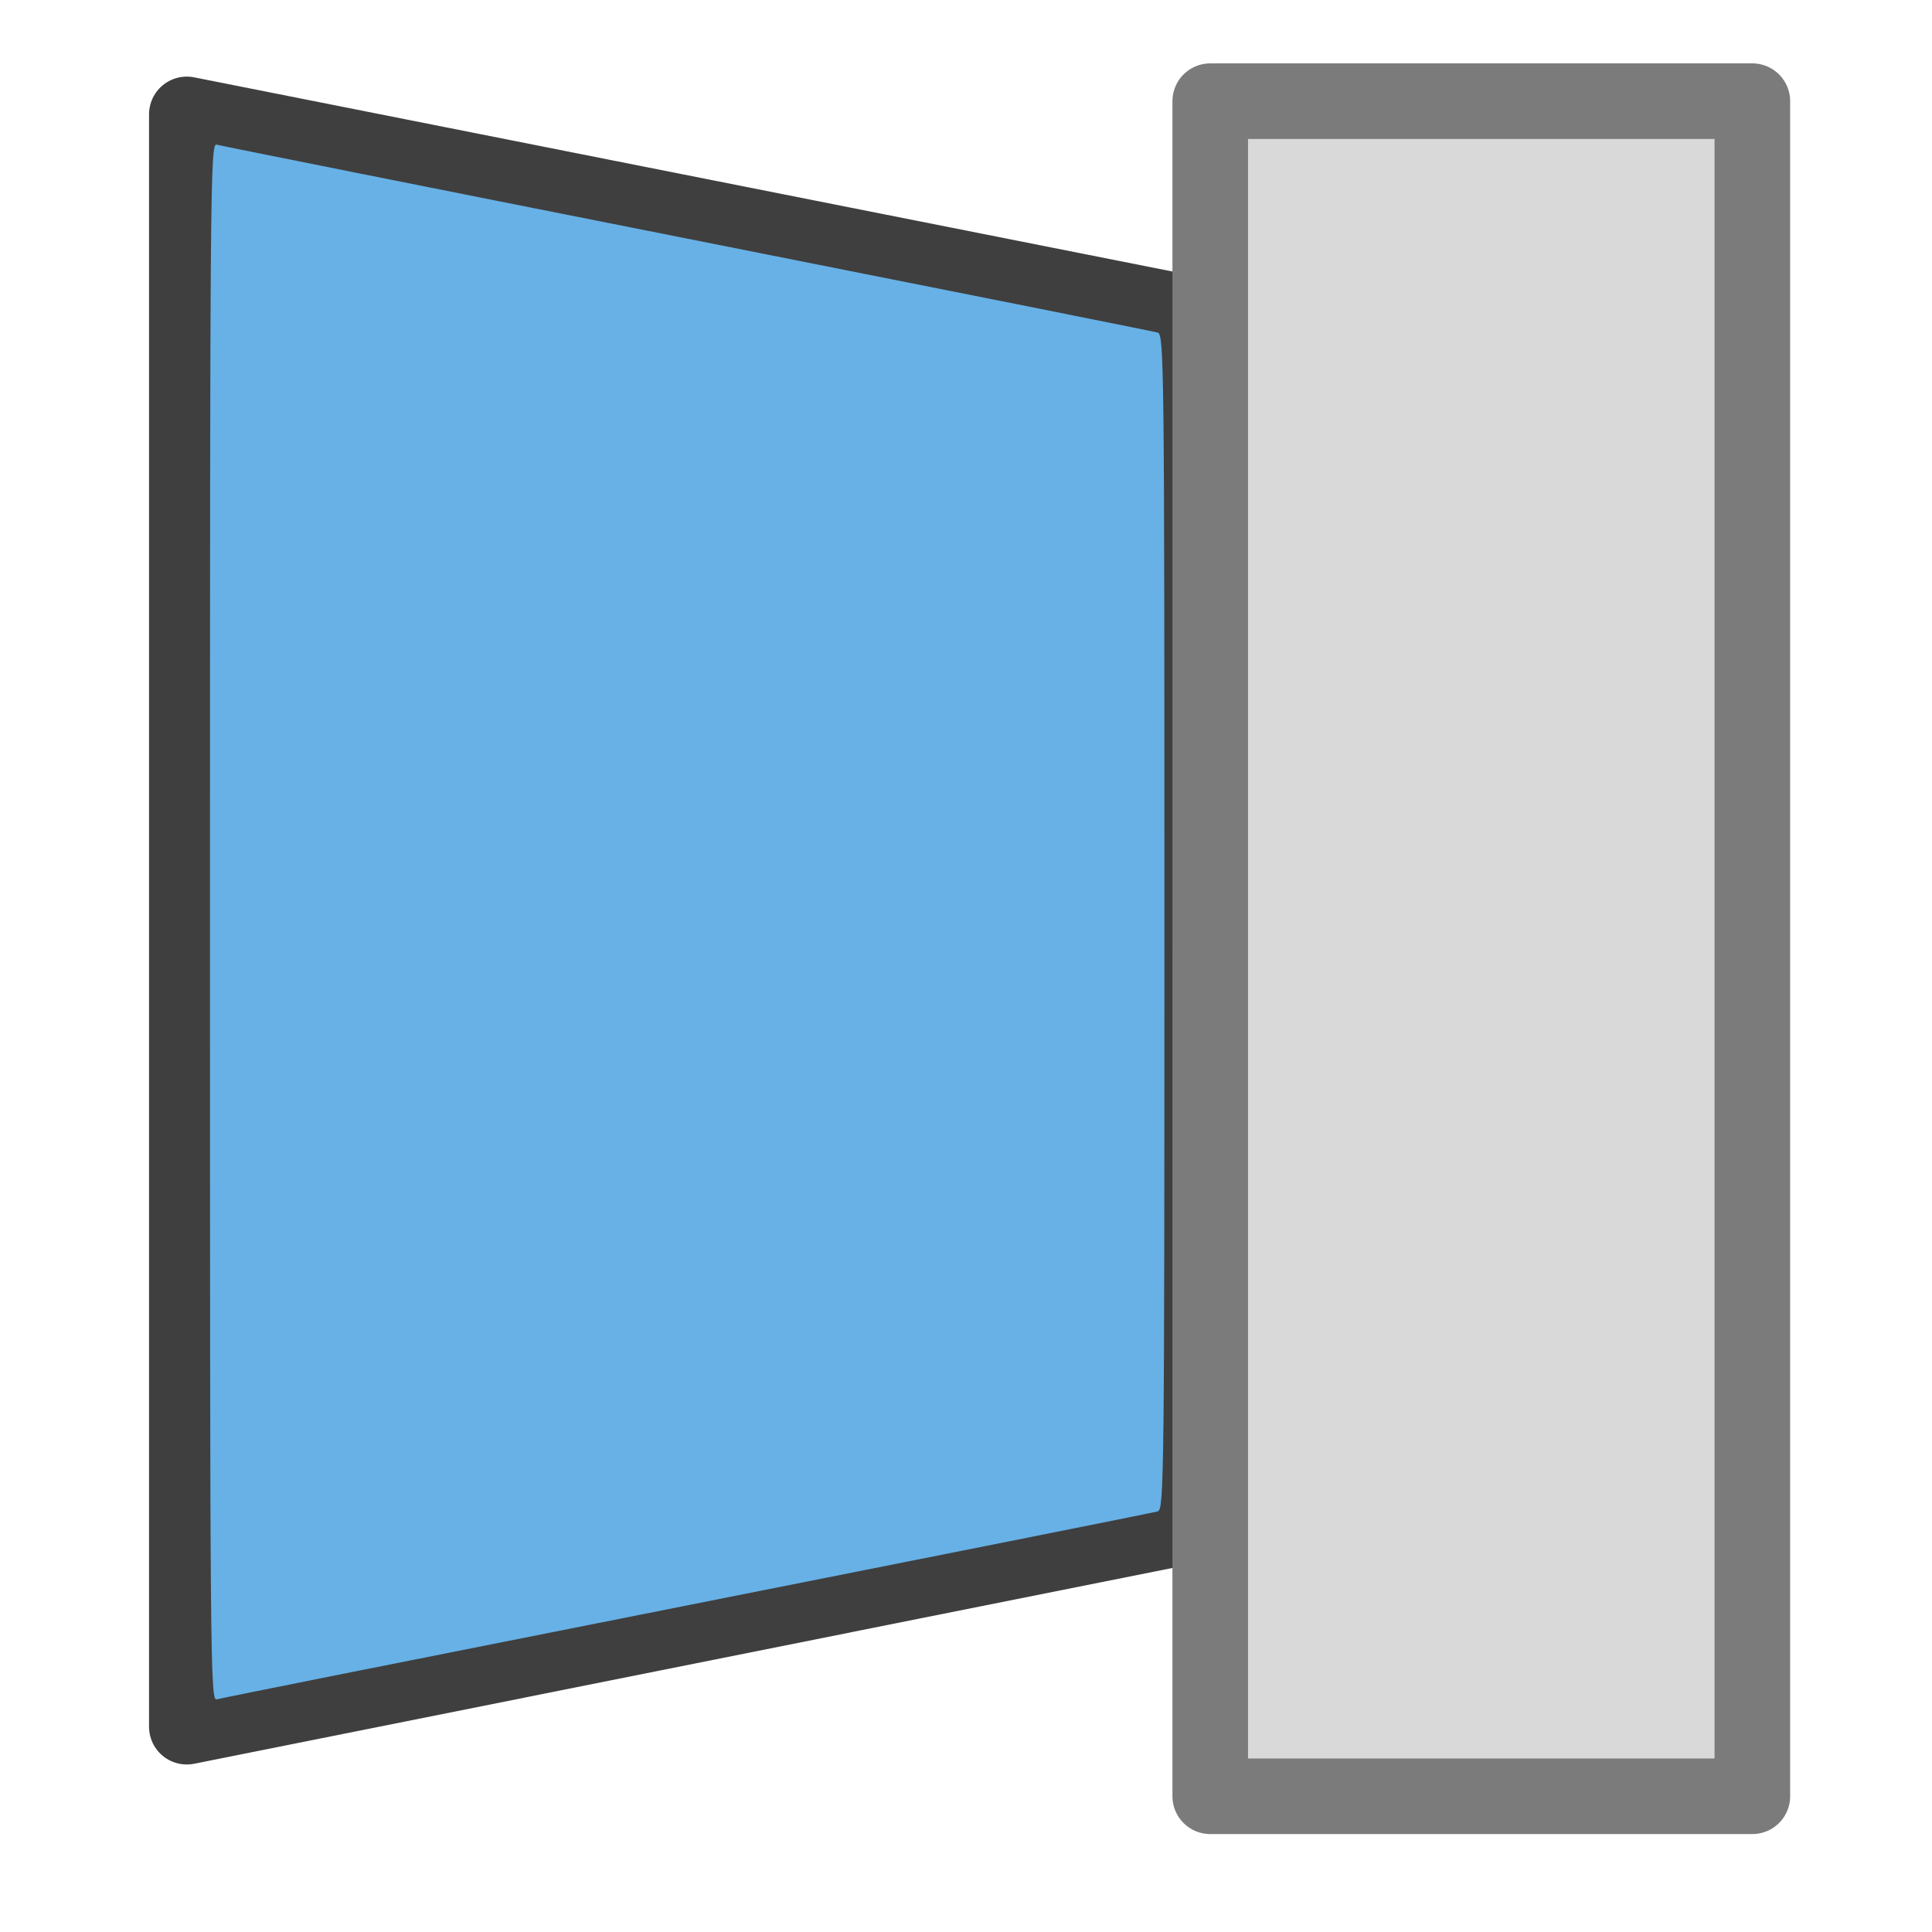 <?xml version="1.0" encoding="UTF-8" standalone="no"?>
<!-- Created with Inkscape (http://www.inkscape.org/) -->

<svg
   width="256"
   height="256"
   viewBox="0 0 67.733 67.733"
   version="1.1"
   id="svg8"
   inkscape:version="1.2-beta (1b65182ce9, 2022-04-05)"
   sodipodi:docname="Icon.svg"
   xmlns:inkscape="http://www.inkscape.org/namespaces/inkscape"
   xmlns:sodipodi="http://sodipodi.sourceforge.net/DTD/sodipodi-0.dtd"
   xmlns:xlink="http://www.w3.org/1999/xlink"
   xmlns="http://www.w3.org/2000/svg"
   xmlns:svg="http://www.w3.org/2000/svg"
   xmlns:rdf="http://www.w3.org/1999/02/22-rdf-syntax-ns#"
   xmlns:cc="http://creativecommons.org/ns#"
   xmlns:dc="http://purl.org/dc/elements/1.1/">
  <defs
     id="defs2">
    <linearGradient
       id="linearGradient33464"
       inkscape:swatch="solid">
      <stop
         style="stop-color:#3f3f3f;stop-opacity:1;"
         offset="0"
         id="stop33462" />
    </linearGradient>
    <linearGradient
       id="linearGradient30544"
       inkscape:swatch="solid">
      <stop
         style="stop-color:#000000;stop-opacity:1;"
         offset="0"
         id="stop30542" />
    </linearGradient>
    <linearGradient
       id="linearGradient30538"
       inkscape:swatch="solid">
      <stop
         style="stop-color:#000000;stop-opacity:1;"
         offset="0"
         id="stop30536" />
    </linearGradient>
    <linearGradient
       id="linearGradient27492"
       inkscape:swatch="solid">
      <stop
         style="stop-color:#7b7b7b;stop-opacity:1;"
         offset="0"
         id="stop27490" />
    </linearGradient>
    <linearGradient
       id="linearGradient27486"
       inkscape:swatch="solid">
      <stop
         style="stop-color:#ffffff;stop-opacity:1;"
         offset="0"
         id="stop27484" />
    </linearGradient>
    <linearGradient
       id="linearGradient1164"
       gradientTransform="matrix(0,0,0,0,-72.178,90.922)"
       inkscape:swatch="solid">
      <stop
         style="stop-color:#7b7b7b;stop-opacity:1;"
         offset="0"
         id="stop1162" />
    </linearGradient>
    <linearGradient
       id="linearGradient1158"
       gradientTransform="matrix(0.002,0,0,0.001,30.034,278.177)"
       inkscape:swatch="solid">
      <stop
         style="stop-color:#bbbbbb;stop-opacity:1;"
         offset="0"
         id="stop1156" />
    </linearGradient>
    <linearGradient
       id="linearGradient1152"
       gradientTransform="matrix(6.5669121e-4,0,0,4.6264752e-4,-4.825,290.412)"
       inkscape:swatch="solid">
      <stop
         style="stop-color:#d9d9d9;stop-opacity:1;"
         offset="0"
         id="stop1150" />
    </linearGradient>
    <linearGradient
       id="linearGradient1146"
       gradientTransform="matrix(0.078,0,0,0.057,-11.543,289.964)"
       inkscape:swatch="solid">
      <stop
         style="stop-color:#4795cc;stop-opacity:1;"
         offset="0"
         id="stop1144" />
    </linearGradient>
    <linearGradient
       id="linearGradient1140"
       gradientTransform="matrix(0.009,0,0,0.008,52.908,237.659)"
       inkscape:swatch="solid">
      <stop
         style="stop-color:#67b1e6;stop-opacity:1;"
         offset="0"
         id="stop1138" />
    </linearGradient>
    <linearGradient
       inkscape:collect="always"
       xlink:href="#linearGradient27486"
       id="linearGradient27488"
       x1="4.452"
       y1="263.562"
       x2="62.859"
       y2="263.562"
       gradientUnits="userSpaceOnUse" />
    <linearGradient
       inkscape:collect="always"
       xlink:href="#linearGradient1152"
       id="linearGradient30540"
       x1="158.594"
       y1="125.511"
       x2="233.345"
       y2="125.511"
       gradientUnits="userSpaceOnUse" />
    <linearGradient
       inkscape:collect="always"
       xlink:href="#linearGradient1140"
       id="linearGradient30546"
       x1="26.264"
       y1="121.976"
       x2="155.563"
       y2="121.976"
       gradientUnits="userSpaceOnUse" />
    <linearGradient
       inkscape:collect="always"
       xlink:href="#linearGradient27492"
       id="linearGradient33466"
       x1="158.594"
       y1="125.511"
       x2="233.345"
       y2="125.511"
       gradientUnits="userSpaceOnUse" />
  </defs>
  <sodipodi:namedview
     id="base"
     pagecolor="#ffffff"
     bordercolor="#666666"
     borderopacity="1.0"
     inkscape:pageopacity="0.0"
     inkscape:pageshadow="2"
     inkscape:zoom="2.2095652"
     inkscape:cx="67.886658"
     inkscape:cy="137.13105"
     inkscape:document-units="px"
     inkscape:current-layer="layer5"
     showgrid="false"
     units="px"
     showguides="true"
     inkscape:guide-bbox="true"
     inkscape:window-width="1920"
     inkscape:window-height="1001"
     inkscape:window-x="-7"
     inkscape:window-y="-7"
     inkscape:window-maximized="1"
     inkscape:pagecheckerboard="0"
     inkscape:deskcolor="#d1d1d1" />
  <g
     inkscape:groupmode="layer"
     id="layer2"
     inkscape:label="Layer 2"
     style="display:none">
    <path
       id="path5546"
       style="fill:none;stroke:#3f3f3f;stroke-width:5.292;stroke-linecap:butt;stroke-linejoin:round;stroke-miterlimit:4;stroke-dasharray:none;stroke-opacity:1"
       d="M 22.078,5.206 47.036,7.766 62.33,5.206 62.28,58.309 46.937,63.384 22.028,59.418 21.856,52.705 5.148,48.522 4.981,17.541 l 16.836,0.931 z"
       sodipodi:nodetypes="ccccccccccc" />
  </g>
  <g
     inkscape:label="Layer 1"
     inkscape:groupmode="layer"
     id="layer1"
     transform="translate(0,-229.267)"
     style="display:none">
    <path
       style="fill:url(#linearGradient1140);fill-opacity:1;stroke:url(#linearGradient1164);stroke-width:0.138;stroke-miterlimit:4;stroke-dasharray:none;stroke-opacity:0"
       d="m 17.157,280.587 c -6.503,-1.591 -11.83,-2.899 -11.837,-2.907 -0.022,-0.022 -0.181,-30.669 -0.159,-30.688 0.011,-0.009 4.546,0.666 10.077,1.501 13.386,2.02 13.926,2.102 13.936,2.118 0.008,0.013 -0.1,31.244 -0.112,32.376 -0.003,0.276 -0.022,0.499 -0.043,0.497 -0.021,-0.002 -5.358,-1.306 -11.861,-2.898 z"
       id="path1206"
       inkscape:connector-curvature="0" />
    <path
       style="fill:url(#linearGradient1152);fill-opacity:1;stroke:url(#linearGradient1164);stroke-width:0.138;stroke-miterlimit:4;stroke-dasharray:none;stroke-opacity:0"
       d="m 34.436,290.523 c -6.726,-1.075 -12.236,-1.956 -12.242,-1.957 -0.007,-9.5e-4 -0.012,-1.458 -0.012,-3.237 v -3.236 l 3.589,0.878 c 2.444,0.598 3.6,0.863 3.624,0.831 0.029,-0.04 17.285,-6.199 17.367,-6.199 0.016,0 0.029,3.349 0.029,7.443 0,5.929 -0.013,7.442 -0.062,7.437 -0.034,-0.003 -5.566,-0.885 -12.292,-1.96 z"
       id="path1210"
       inkscape:connector-curvature="0" />
    <path
       style="fill:url(#linearGradient1146);fill-opacity:1;stroke:url(#linearGradient1164);stroke-width:0.138;stroke-miterlimit:4;stroke-dasharray:none;stroke-opacity:0"
       d="m 29.398,281.541 c -8.38e-4,-4.183 0.11,-30.871 0.129,-30.887 0.022,-0.019 17.372,1.32 17.402,1.344 0.018,0.014 -0.143,25.281 -0.161,25.294 -0.022,0.016 -17.321,6.158 -17.343,6.158 -0.014,0 -0.026,-0.859 -0.026,-1.909 z"
       id="path1215"
       inkscape:connector-curvature="0" />
    <path
       style="fill:url(#linearGradient1158);fill-opacity:1;stroke:url(#linearGradient1164);stroke-width:0.135;stroke-miterlimit:4;stroke-dasharray:none;stroke-opacity:0"
       d="m 47.862,285.429 c 5.29e-4,-3.868 0.041,-13.136 0.09,-20.596 0.068,-10.372 0.08,-15.226 0.051,-20.624 -0.021,-3.883 -0.035,-7.061 -0.031,-7.064 0.032,-0.022 14.17,-2.495 14.186,-2.482 0.011,0.01 0.006,11.9 -0.011,26.422 l -0.031,26.404 -0.382,0.131 c -0.302,0.103 -13.587,4.739 -13.814,4.82 -0.047,0.017 -0.059,-1.402 -0.058,-7.011 z"
       id="path1217"
       inkscape:connector-curvature="0" />
    <path
       id="path1219"
       style="fill:none;stroke:url(#linearGradient27488);stroke-width:1.587;stroke-linecap:butt;stroke-linejoin:round;stroke-miterlimit:4;stroke-dasharray:none;stroke-opacity:1"
       d="m 21.979,247.61 25.132,4.253 -0.174,25.518 m -17.708,6.296 17.708,-6.296 -1e-6,15.27 -24.908,-3.967 -8e-6,-6.782 m 25.008,-44.87 0.074,14.831 -17.768,-1.378 m -24.361,-3.678 24.361,3.678 -0.113,33.192 -24.081,-5.888 z m -3.4e-6,2e-5 16.998,0.802 0.1,-13.137 24.958,2.559 15.294,-2.559 -0.05,53.102 -15.343,5.076"
       inkscape:connector-curvature="0"
       sodipodi:nodetypes="ccccccccccccccccccccccc" />
    <path
       style="fill:url(#linearGradient1146);fill-opacity:1;stroke:url(#linearGradient1164);stroke-width:0.138;stroke-miterlimit:4;stroke-dasharray:none;stroke-opacity:0"
       d="m 43.335,251.437 c -0.007,-0.006 -0.209,-0.023 -0.448,-0.039 -0.24,-0.016 -0.497,-0.035 -0.573,-0.043 -0.075,-0.008 -0.316,-0.027 -0.536,-0.042 -0.219,-0.015 -0.477,-0.035 -0.573,-0.044 -0.096,-0.009 -0.331,-0.028 -0.523,-0.042 -0.655,-0.048 -0.847,-0.062 -1.146,-0.086 -0.328,-0.026 -0.706,-0.055 -1.108,-0.086 -0.144,-0.011 -0.39,-0.03 -0.548,-0.043 -0.158,-0.012 -0.398,-0.031 -0.535,-0.042 -0.137,-0.011 -0.378,-0.029 -0.536,-0.042 -0.158,-0.012 -0.41,-0.032 -0.56,-0.044 l -0.548,-0.043 -0.548,-0.043 c -0.251,-0.019 -0.418,-0.033 -1.071,-0.086 -0.338,-0.027 -0.808,-0.063 -1.157,-0.088 -0.427,-0.031 -0.714,-0.053 -1.019,-0.08 -0.142,-0.012 -0.4,-0.033 -0.573,-0.045 -0.173,-0.012 -0.416,-0.031 -0.539,-0.042 -0.123,-0.011 -0.381,-0.031 -0.573,-0.046 -0.745,-0.056 -0.781,-0.059 -1.221,-0.128 -0.096,-0.015 -0.23,-0.035 -0.299,-0.045 -0.068,-0.01 -0.181,-0.026 -0.249,-0.037 -0.069,-0.011 -0.203,-0.03 -0.299,-0.043 -0.182,-0.025 -0.404,-0.059 -0.573,-0.087 -0.055,-0.009 -0.178,-0.028 -0.274,-0.041 -0.182,-0.025 -0.404,-0.059 -0.573,-0.087 -0.055,-0.009 -0.173,-0.027 -0.262,-0.04 -0.202,-0.029 -0.454,-0.067 -0.585,-0.088 -0.055,-0.009 -0.173,-0.027 -0.262,-0.04 -0.202,-0.029 -0.454,-0.067 -0.585,-0.088 -0.055,-0.009 -0.173,-0.027 -0.262,-0.04 -0.202,-0.029 -0.454,-0.067 -0.585,-0.088 -0.055,-0.009 -0.173,-0.027 -0.262,-0.04 -0.202,-0.029 -0.454,-0.067 -0.585,-0.088 -0.055,-0.009 -0.173,-0.027 -0.262,-0.04 -0.089,-0.013 -0.235,-0.034 -0.324,-0.048 -0.089,-0.014 -0.218,-0.032 -0.286,-0.042 -0.069,-0.009 -0.181,-0.026 -0.249,-0.038 -0.068,-0.011 -0.214,-0.033 -0.324,-0.047 -0.194,-0.026 -0.304,-0.043 -0.536,-0.082 -0.062,-0.011 -0.202,-0.031 -0.311,-0.046 -0.221,-0.029 -0.397,-0.056 -0.548,-0.084 -0.055,-0.01 -0.189,-0.03 -0.299,-0.044 -0.221,-0.029 -0.397,-0.056 -0.548,-0.084 -0.055,-0.01 -0.189,-0.03 -0.299,-0.044 -0.221,-0.029 -0.397,-0.056 -0.548,-0.084 -0.055,-0.01 -0.189,-0.03 -0.299,-0.044 -0.221,-0.029 -0.397,-0.056 -0.548,-0.083 -0.055,-0.01 -0.189,-0.03 -0.299,-0.044 -0.194,-0.026 -0.304,-0.043 -0.536,-0.082 -0.062,-0.011 -0.202,-0.031 -0.311,-0.046 -0.11,-0.015 -0.244,-0.034 -0.299,-0.044 -0.218,-0.037 -0.357,-0.059 -0.548,-0.084 -0.194,-0.026 -0.307,-0.043 -0.536,-0.082 -0.135,-0.023 -0.415,-0.066 -0.585,-0.089 -0.068,-0.009 -0.181,-0.026 -0.249,-0.038 -0.178,-0.029 -0.453,-0.072 -0.598,-0.092 -0.068,-0.01 -0.181,-0.026 -0.249,-0.037 -0.068,-0.011 -0.203,-0.032 -0.299,-0.046 -0.096,-0.015 -0.23,-0.035 -0.299,-0.044 -0.069,-0.01 -0.192,-0.029 -0.274,-0.042 -0.082,-0.014 -0.217,-0.034 -0.299,-0.045 -0.082,-0.011 -0.217,-0.031 -0.299,-0.043 -0.082,-0.012 -0.194,-0.028 -0.249,-0.034 -0.055,-0.007 -0.133,-0.023 -0.174,-0.036 -0.041,-0.013 -0.108,-0.025 -0.149,-0.028 -0.164,-0.01 -0.328,-0.036 -0.411,-0.066 -0.048,-0.017 -0.12,-0.021 -0.16,-0.007 -0.04,0.013 -0.088,0.004 -0.105,-0.021 -0.018,-0.025 -0.074,-0.035 -0.126,-0.024 -0.052,0.012 -0.107,0.003 -0.124,-0.02 -0.016,-0.023 -0.078,-0.037 -0.137,-0.032 -0.059,0.005 -0.147,-0.006 -0.195,-0.023 -0.048,-0.018 -0.121,-0.021 -0.162,-0.008 -0.041,0.014 -0.075,0.005 -0.075,-0.02 0,-0.024 -0.05,-0.04 -0.112,-0.035 -0.062,0.005 -0.151,-0.005 -0.199,-0.023 -0.048,-0.018 -0.121,-0.021 -0.162,-0.008 -0.041,0.013 -0.075,0.004 -0.075,-0.022 0,-0.027 -0.062,-0.038 -0.149,-0.027 -0.082,0.01 -0.149,6.7e-4 -0.149,-0.021 0,-0.022 -0.056,-0.031 -0.125,-0.02 -0.068,0.011 -0.125,0.002 -0.125,-0.021 0,-0.023 -0.067,-0.033 -0.149,-0.023 -0.082,0.01 -0.149,0.003 -0.149,-0.017 0,-0.019 -0.062,-0.038 -0.137,-0.042 -0.075,-0.003 -0.002,-0.019 0.162,-0.035 0.164,-0.016 0.366,-0.012 0.448,0.008 0.082,0.02 0.306,0.035 0.498,0.033 0.192,-0.002 0.55,0.007 0.797,0.019 0.247,0.013 0.673,0.032 0.947,0.044 0.903,0.038 1.489,0.065 1.918,0.086 0.446,0.022 0.979,0.047 1.843,0.085 0.521,0.023 1.134,0.052 1.843,0.088 0.205,0.011 0.609,0.029 0.897,0.042 0.288,0.013 0.691,0.032 0.897,0.043 0.205,0.011 0.598,0.03 0.872,0.042 0.274,0.013 0.678,0.032 0.897,0.044 0.219,0.012 0.6,0.03 0.847,0.041 0.312,0.014 2.781,0.415 8.145,1.323 4.233,0.717 9.12,1.544 10.86,1.837 1.74,0.293 3.186,0.541 3.213,0.55 0.027,0.009 -0.057,0.015 -0.187,0.013 -0.13,-0.002 -0.242,-0.008 -0.249,-0.014 z"
       id="path1222"
       inkscape:connector-curvature="0" />
    <path
       style="display:inline;fill:url(#linearGradient1152);fill-opacity:1;stroke:url(#linearGradient1164);stroke-width:0.136;stroke-miterlimit:4;stroke-dasharray:none;stroke-opacity:0"
       d="m 34.53,249.017 c -6.7,-1.091 -12.234,-1.994 -12.299,-2.006 l -0.117,-0.022 0.03,-1.402 c 0.016,-0.771 0.044,-3.553 0.061,-6.182 l 0.031,-4.78 0.106,0.013 c 0.058,0.008 5.588,0.551 12.288,1.209 6.7,0.657 12.197,1.207 12.215,1.22 0.018,0.014 0.05,3.157 0.069,6.984 l 0.036,6.959 -0.119,-0.005 c -0.066,-0.003 -5.601,-0.897 -12.301,-1.989 z"
       id="path1224"
       inkscape:connector-curvature="0" />
  </g>
  <g
     inkscape:groupmode="layer"
     id="layer4"
     inkscape:label="Layer 3">
    <path
       id="path30461"
       style="fill:none;stroke:#3f3f3f;stroke-width:2.646;stroke-linejoin:round;stroke-dasharray:none;stroke-opacity:1;paint-order:stroke markers fill"
       d="M 6.548,60.537 V 4.009 l 35.012,6.949 0,42.571 z"
       sodipodi:nodetypes="ccccc" />
  </g>
  <g
     inkscape:groupmode="layer"
     id="layer5"
     inkscape:label="Layer 4"
     style="display:inline">
    <path
       style="display:inline;fill:url(#linearGradient30540);fill-opacity:1;stroke:url(#linearGradient33466);stroke-width:10;stroke-linejoin:round;stroke-dasharray:none;stroke-opacity:1;paint-order:stroke markers fill"
       d="M 160.109,125.511 V 13.385 h 35.86 35.86 V 125.511 237.638 h -35.86 -35.86 z"
       id="path30532"
       transform="scale(0.265)" />
    <path
       style="fill:url(#linearGradient30546);fill-opacity:1.0;stroke:none;stroke-width:3.03;stroke-linejoin:round;stroke-dasharray:none;stroke-opacity:1;paint-order:stroke markers fill"
       d="m 27.779,121.976 c 0,-97.958 0.044,-103.09 0.884,-102.839 0.486,0.145 28.499,5.74 62.251,12.432 33.752,6.692 61.765,12.286 62.251,12.431 0.837,0.249 0.884,4.401 0.884,77.977 0,73.576 -0.047,77.728 -0.884,77.977 -0.486,0.145 -28.499,5.739 -62.251,12.431 -33.752,6.692 -61.765,12.286 -62.251,12.432 -0.84,0.251 -0.884,-4.881 -0.884,-102.839 z"
       id="path30534"
       transform="scale(0.265)" />
  </g>
</svg>
